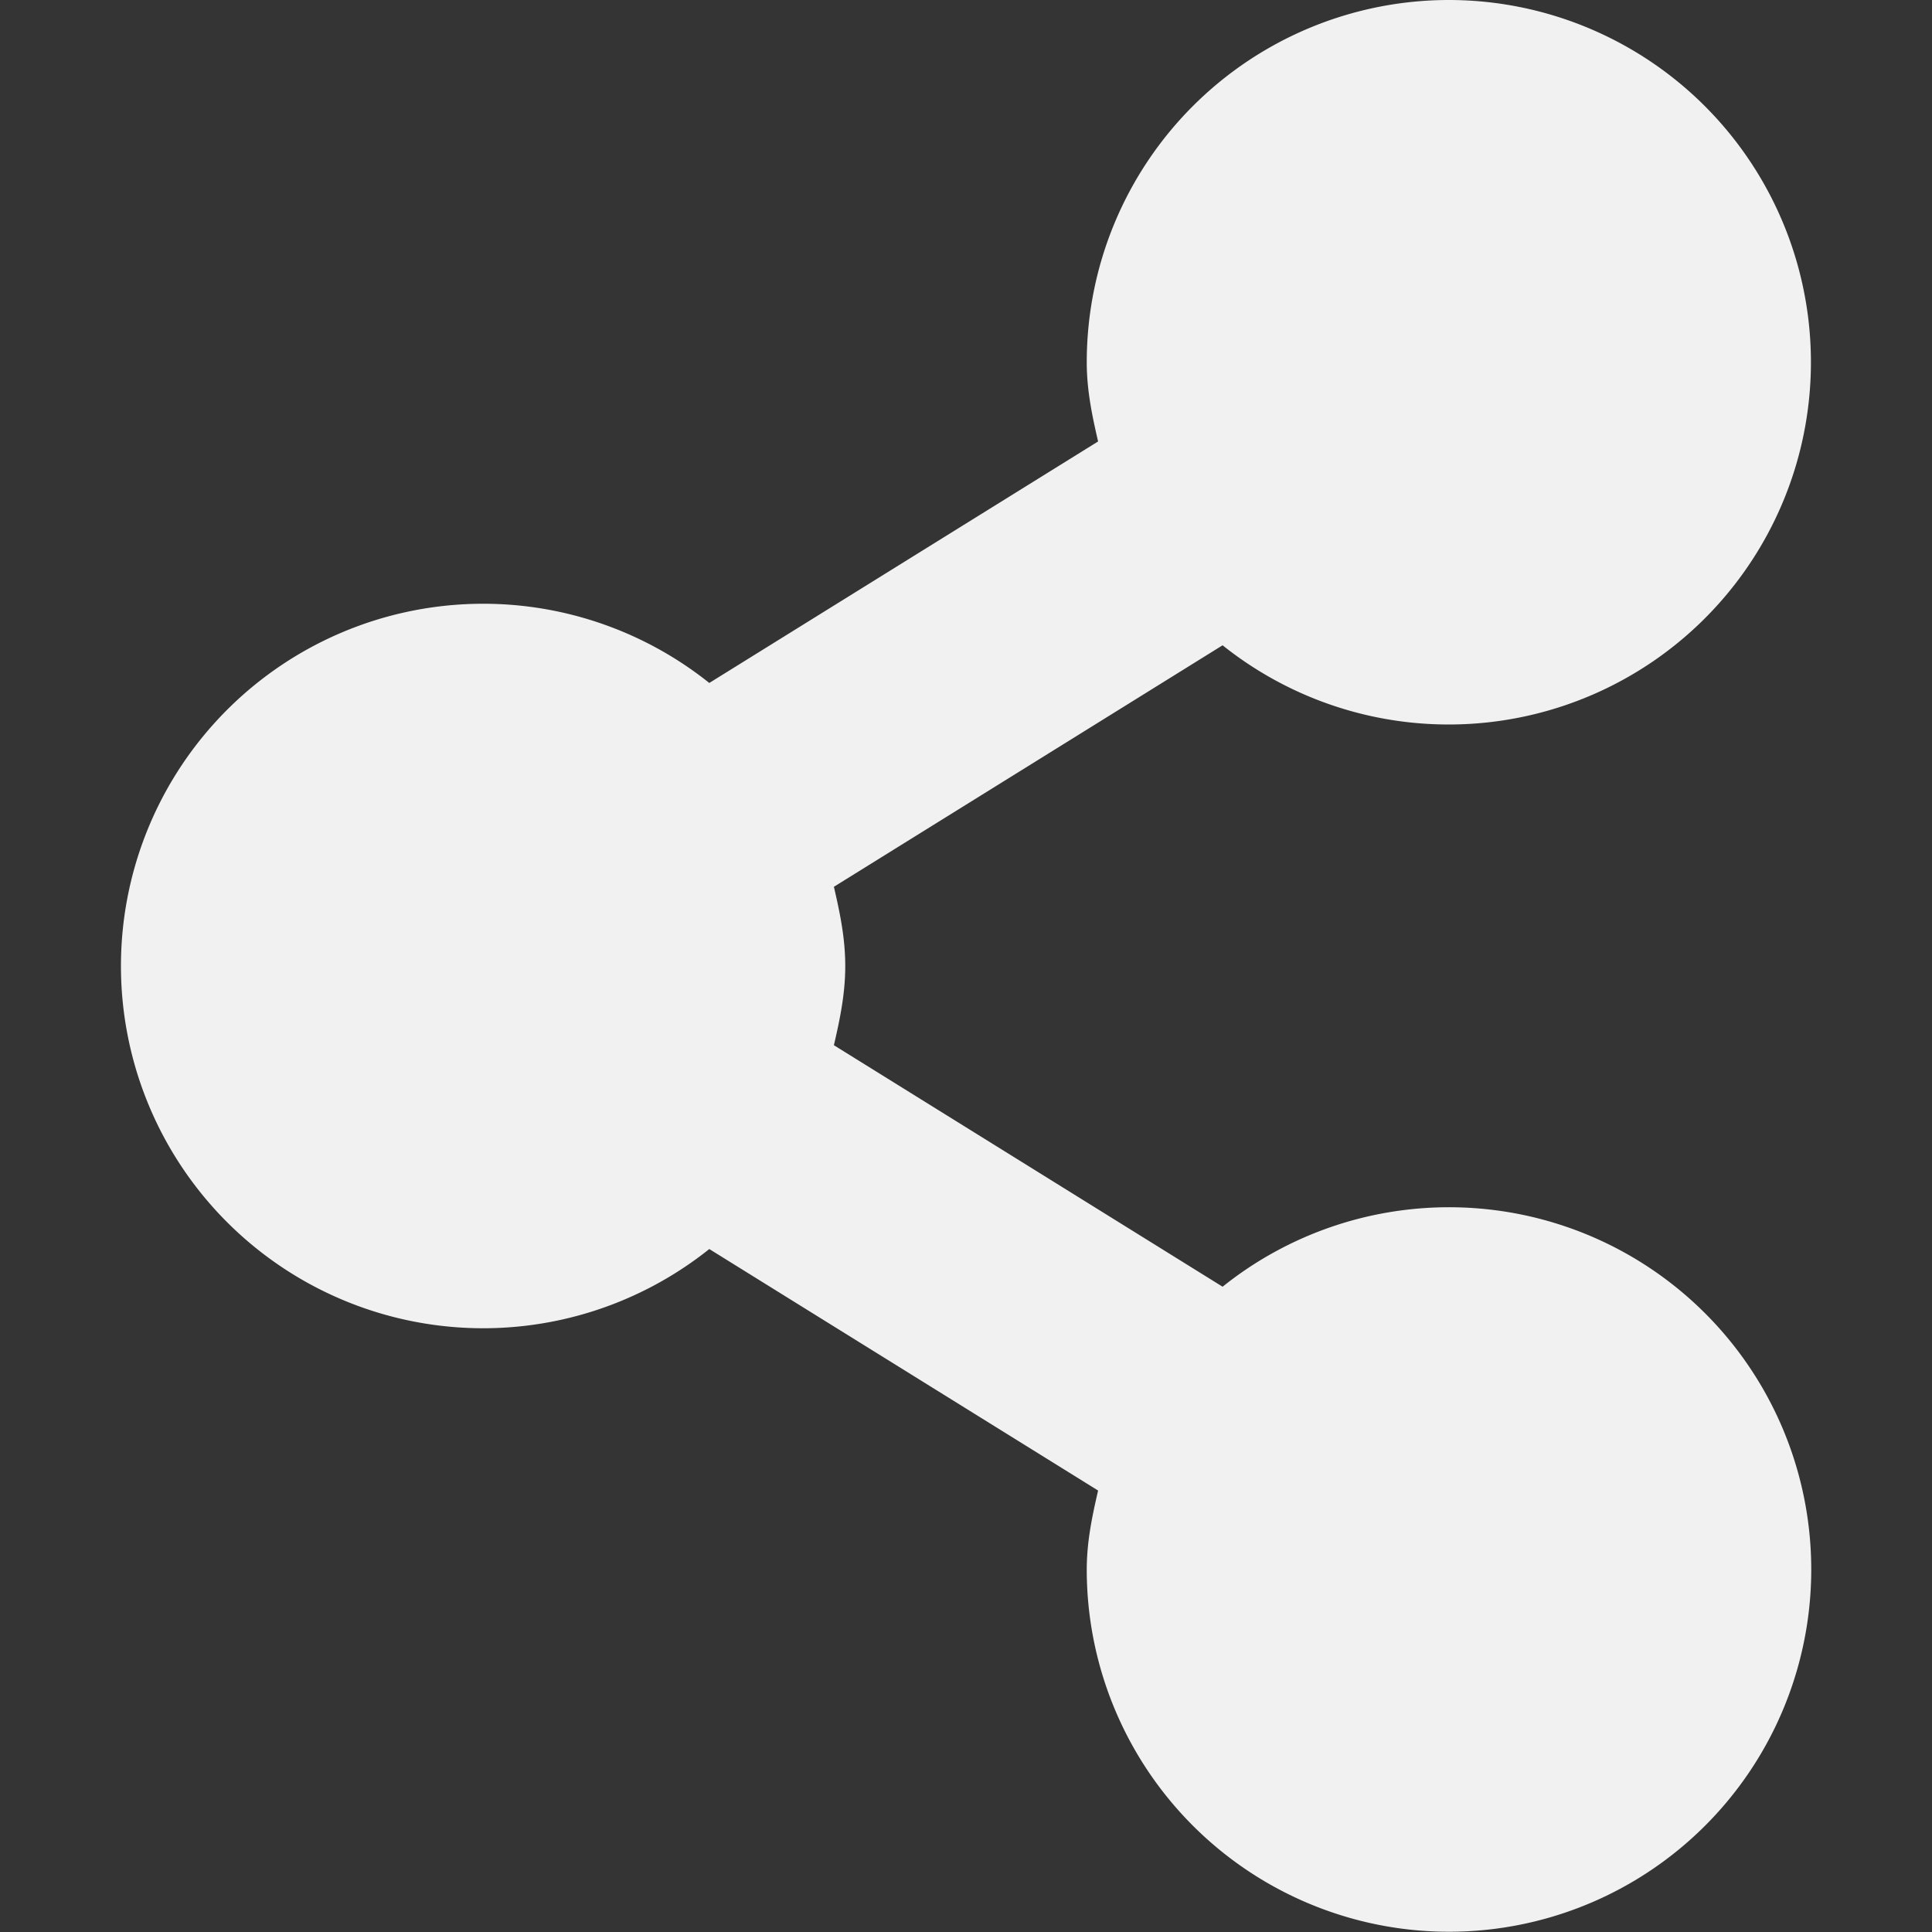 <svg viewBox='0 0 16 16.003' xmlns='http://www.w3.org/2000/svg'><rect x="0" y="0" width="16" height="16.003" fill="#333333" stroke="none"/><path d='M12 0a3 3 0 0 0-3 3c0 .231.044.44.094.656l-3.22 2a3 3 0 1 0 0 4.688l3.22 2C9.044 12.56 9 12.769 9 13a3 3 0 1 0 1.125-2.344l-3.219-2C6.956 8.44 7 8.231 7 8s-.044-.44-.094-.656l3.219-2A3 3 0 1 0 12 0z' fill='#f2f2f2'/><path color='#000' d='M0 0h16v16H0z' fill='gray' fill-opacity='.01'/></svg>
